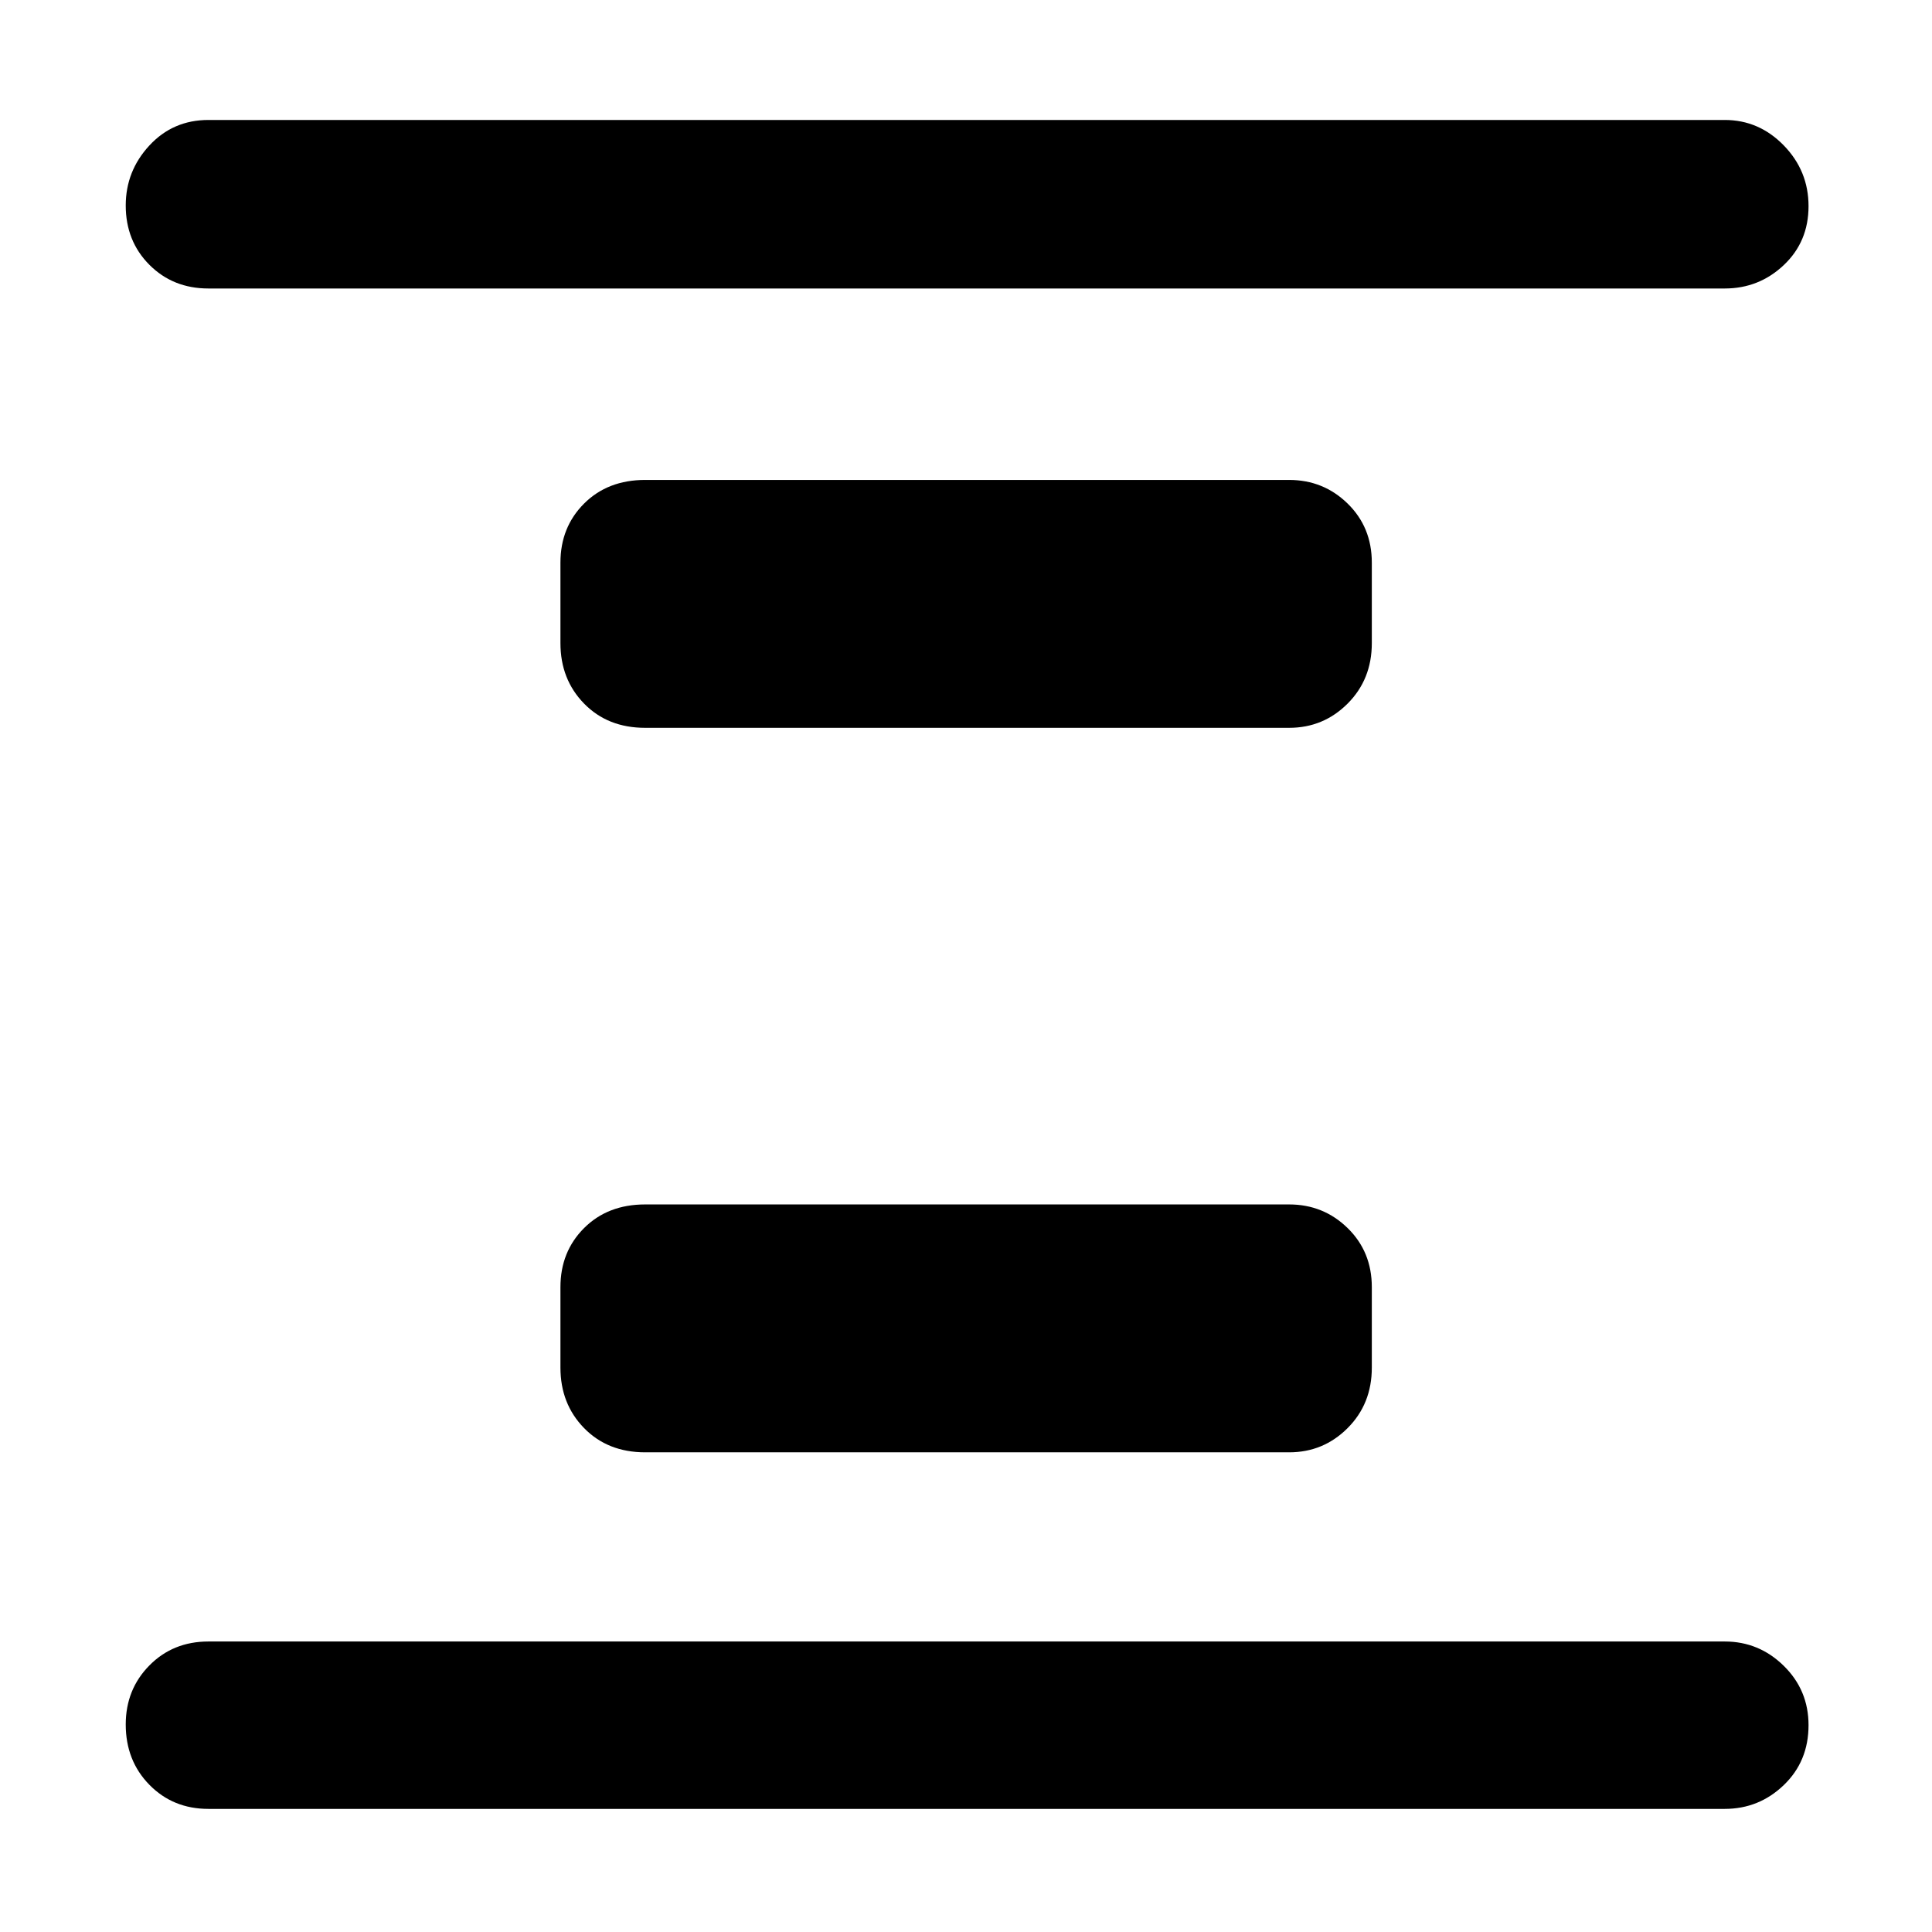 <svg xmlns="http://www.w3.org/2000/svg" height="48" viewBox="0 -960 960 960" width="48"><path d="M320.57-238.35q-18.58 0-30.34-12.04-11.75-12.03-11.75-30.04v-40q0-17.61 11.75-29.35 11.76-11.74 30.34-11.74h320q17.03 0 29.06 11.74 12.02 11.74 12.02 29.35v40q0 18.01-12.02 30.04-12.03 12.04-29.06 12.04h-320Zm0-360q-18.58 0-30.34-12.04-11.75-12.03-11.75-30.04v-40q0-17.61 11.75-29.35 11.76-11.74 30.34-11.74h320q17.03 0 29.06 11.74 12.02 11.74 12.02 29.35v40q0 18.01-12.02 30.04-12.03 12.04-29.06 12.04h-320Zm-217 537.18q-17.61 0-29.35-11.99-11.74-11.99-11.74-29.96 0-17.4 11.74-29.32 11.74-11.91 29.35-11.91H857q17.04 0 29.34 12.09 12.31 12.09 12.31 29.49 0 17.97-12.31 29.78-12.3 11.82-29.34 11.82H103.57Zm0-755.48q-17.61 0-29.35-11.79-11.74-11.79-11.74-29.46 0-17.1 11.74-29.8 11.74-12.69 29.35-12.69H857q17.04 0 29.34 12.64 12.31 12.65 12.31 30.19 0 17.67-12.31 29.29-12.3 11.62-29.34 11.62H103.57Z"/></svg>